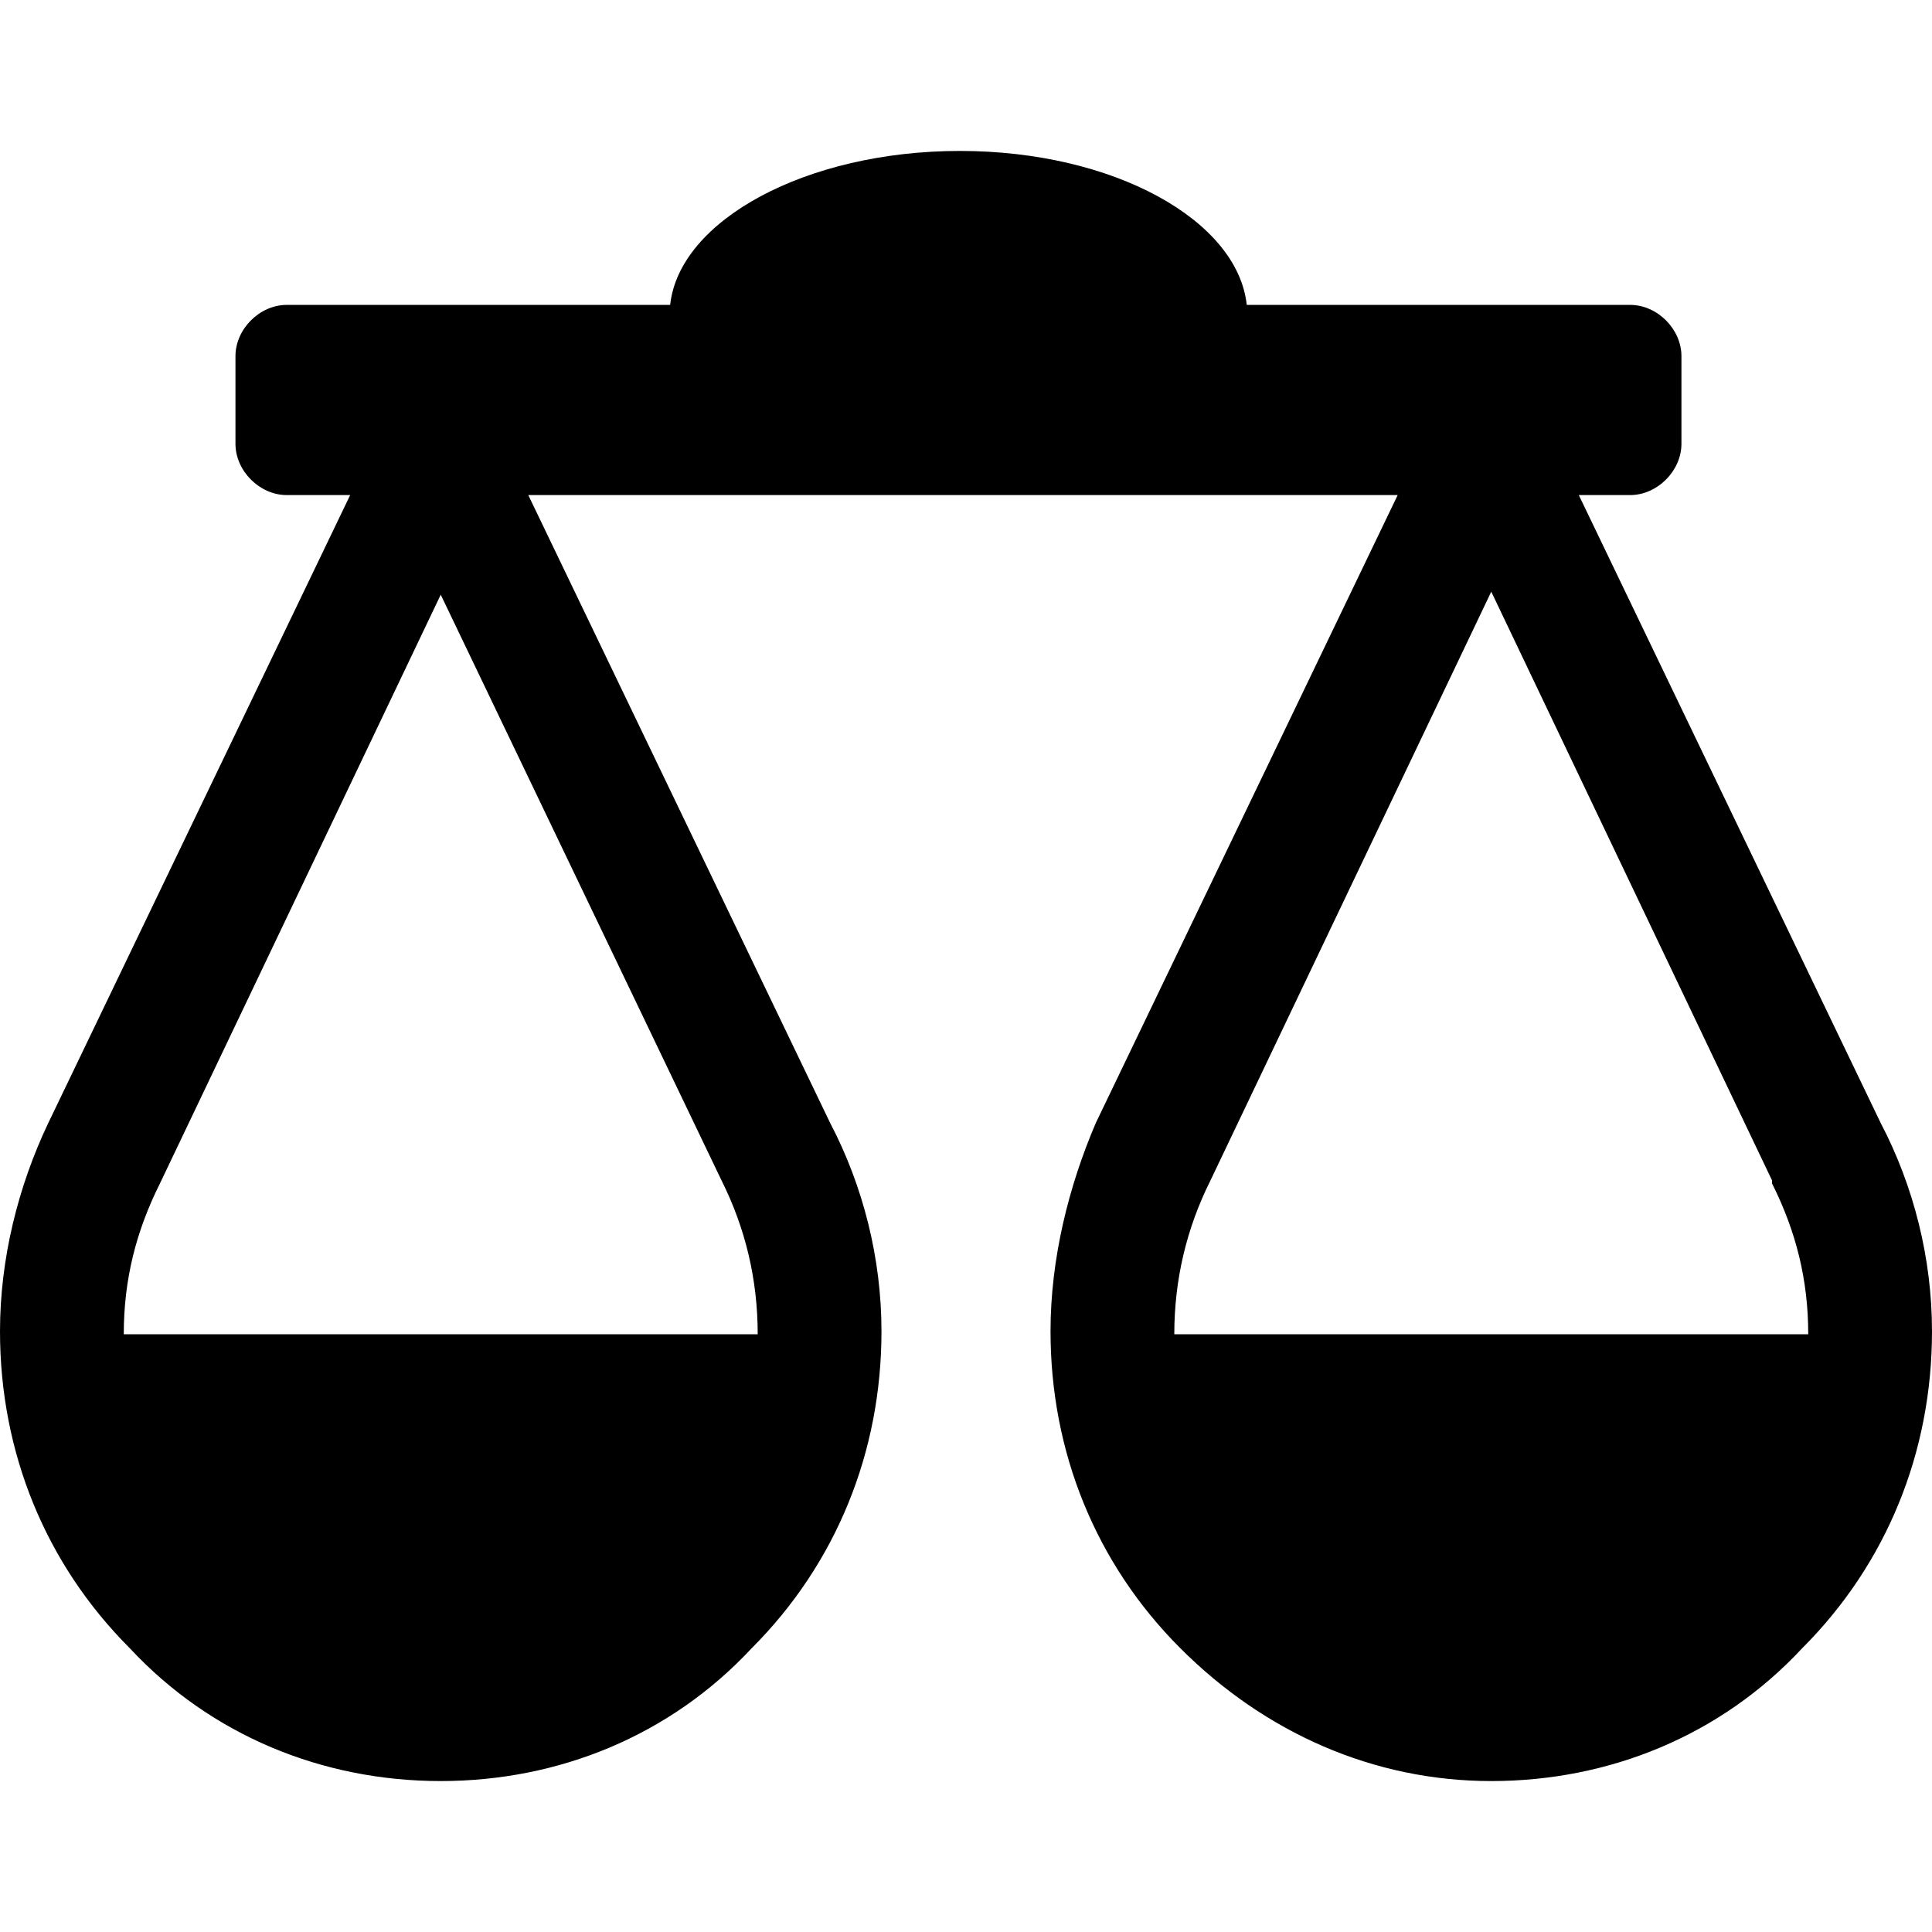 <?xml version="1.0" encoding="utf-8"?>
<!-- Generator: Adobe Illustrator 18.1.1, SVG Export Plug-In . SVG Version: 6.00 Build 0)  -->
<svg version="1.1" id="compare-icon" xmlns="http://www.w3.org/2000/svg" xmlns:xlink="http://www.w3.org/1999/xlink" x="0px"
	 y="0px" viewBox="0 0 64 64" enable-background="new 0 0 64 64" xml:space="preserve">
<path d="M34.8,44.1c0,4,1.5,7.7,4.3,10.5c2.8,2.8,6.4,4.4,10.3,4.4c3.9,0,7.6-1.5,10.3-4.4c2.8-2.8,4.3-6.5,4.3-10.5
	c0-2.4-0.6-4.8-1.7-6.9l-10-20.8h1.7c0.9,0,1.7-0.8,1.7-1.7v-2.9c0-0.9-0.8-1.7-1.7-1.7H41.3C41,7.3,36.9,5,31.8,5
	c-5.1,0-9.3,2.3-9.6,5.1H9.5c-0.9,0-1.7,0.8-1.7,1.7v2.9c0,0.9,0.8,1.7,1.7,1.7h2.1l-10,20.8C0.6,39.3,0,41.7,0,44.1
	c0,4,1.5,7.7,4.3,10.5C7,57.5,10.7,59,14.6,59c3.9,0,7.6-1.5,10.3-4.4c2.8-2.8,4.3-6.5,4.3-10.5c0-2.4-0.6-4.8-1.7-6.9l-10-20.8
	h28.8l-10,20.8C35.4,39.3,34.8,41.7,34.8,44.1z M23.9,39.1L23.9,39.1c0.8,1.6,1.2,3.3,1.2,5.1H4.1c0-1.8,0.4-3.4,1.2-5l0,0l9.3-19.5
	L23.9,39.1z M40.1,39.1L40.1,39.1l9.3-19.5l9.3,19.5l0,0.1c0.8,1.6,1.2,3.2,1.2,5H38.9C38.9,42.4,39.3,40.7,40.1,39.1z"/>
</svg>
